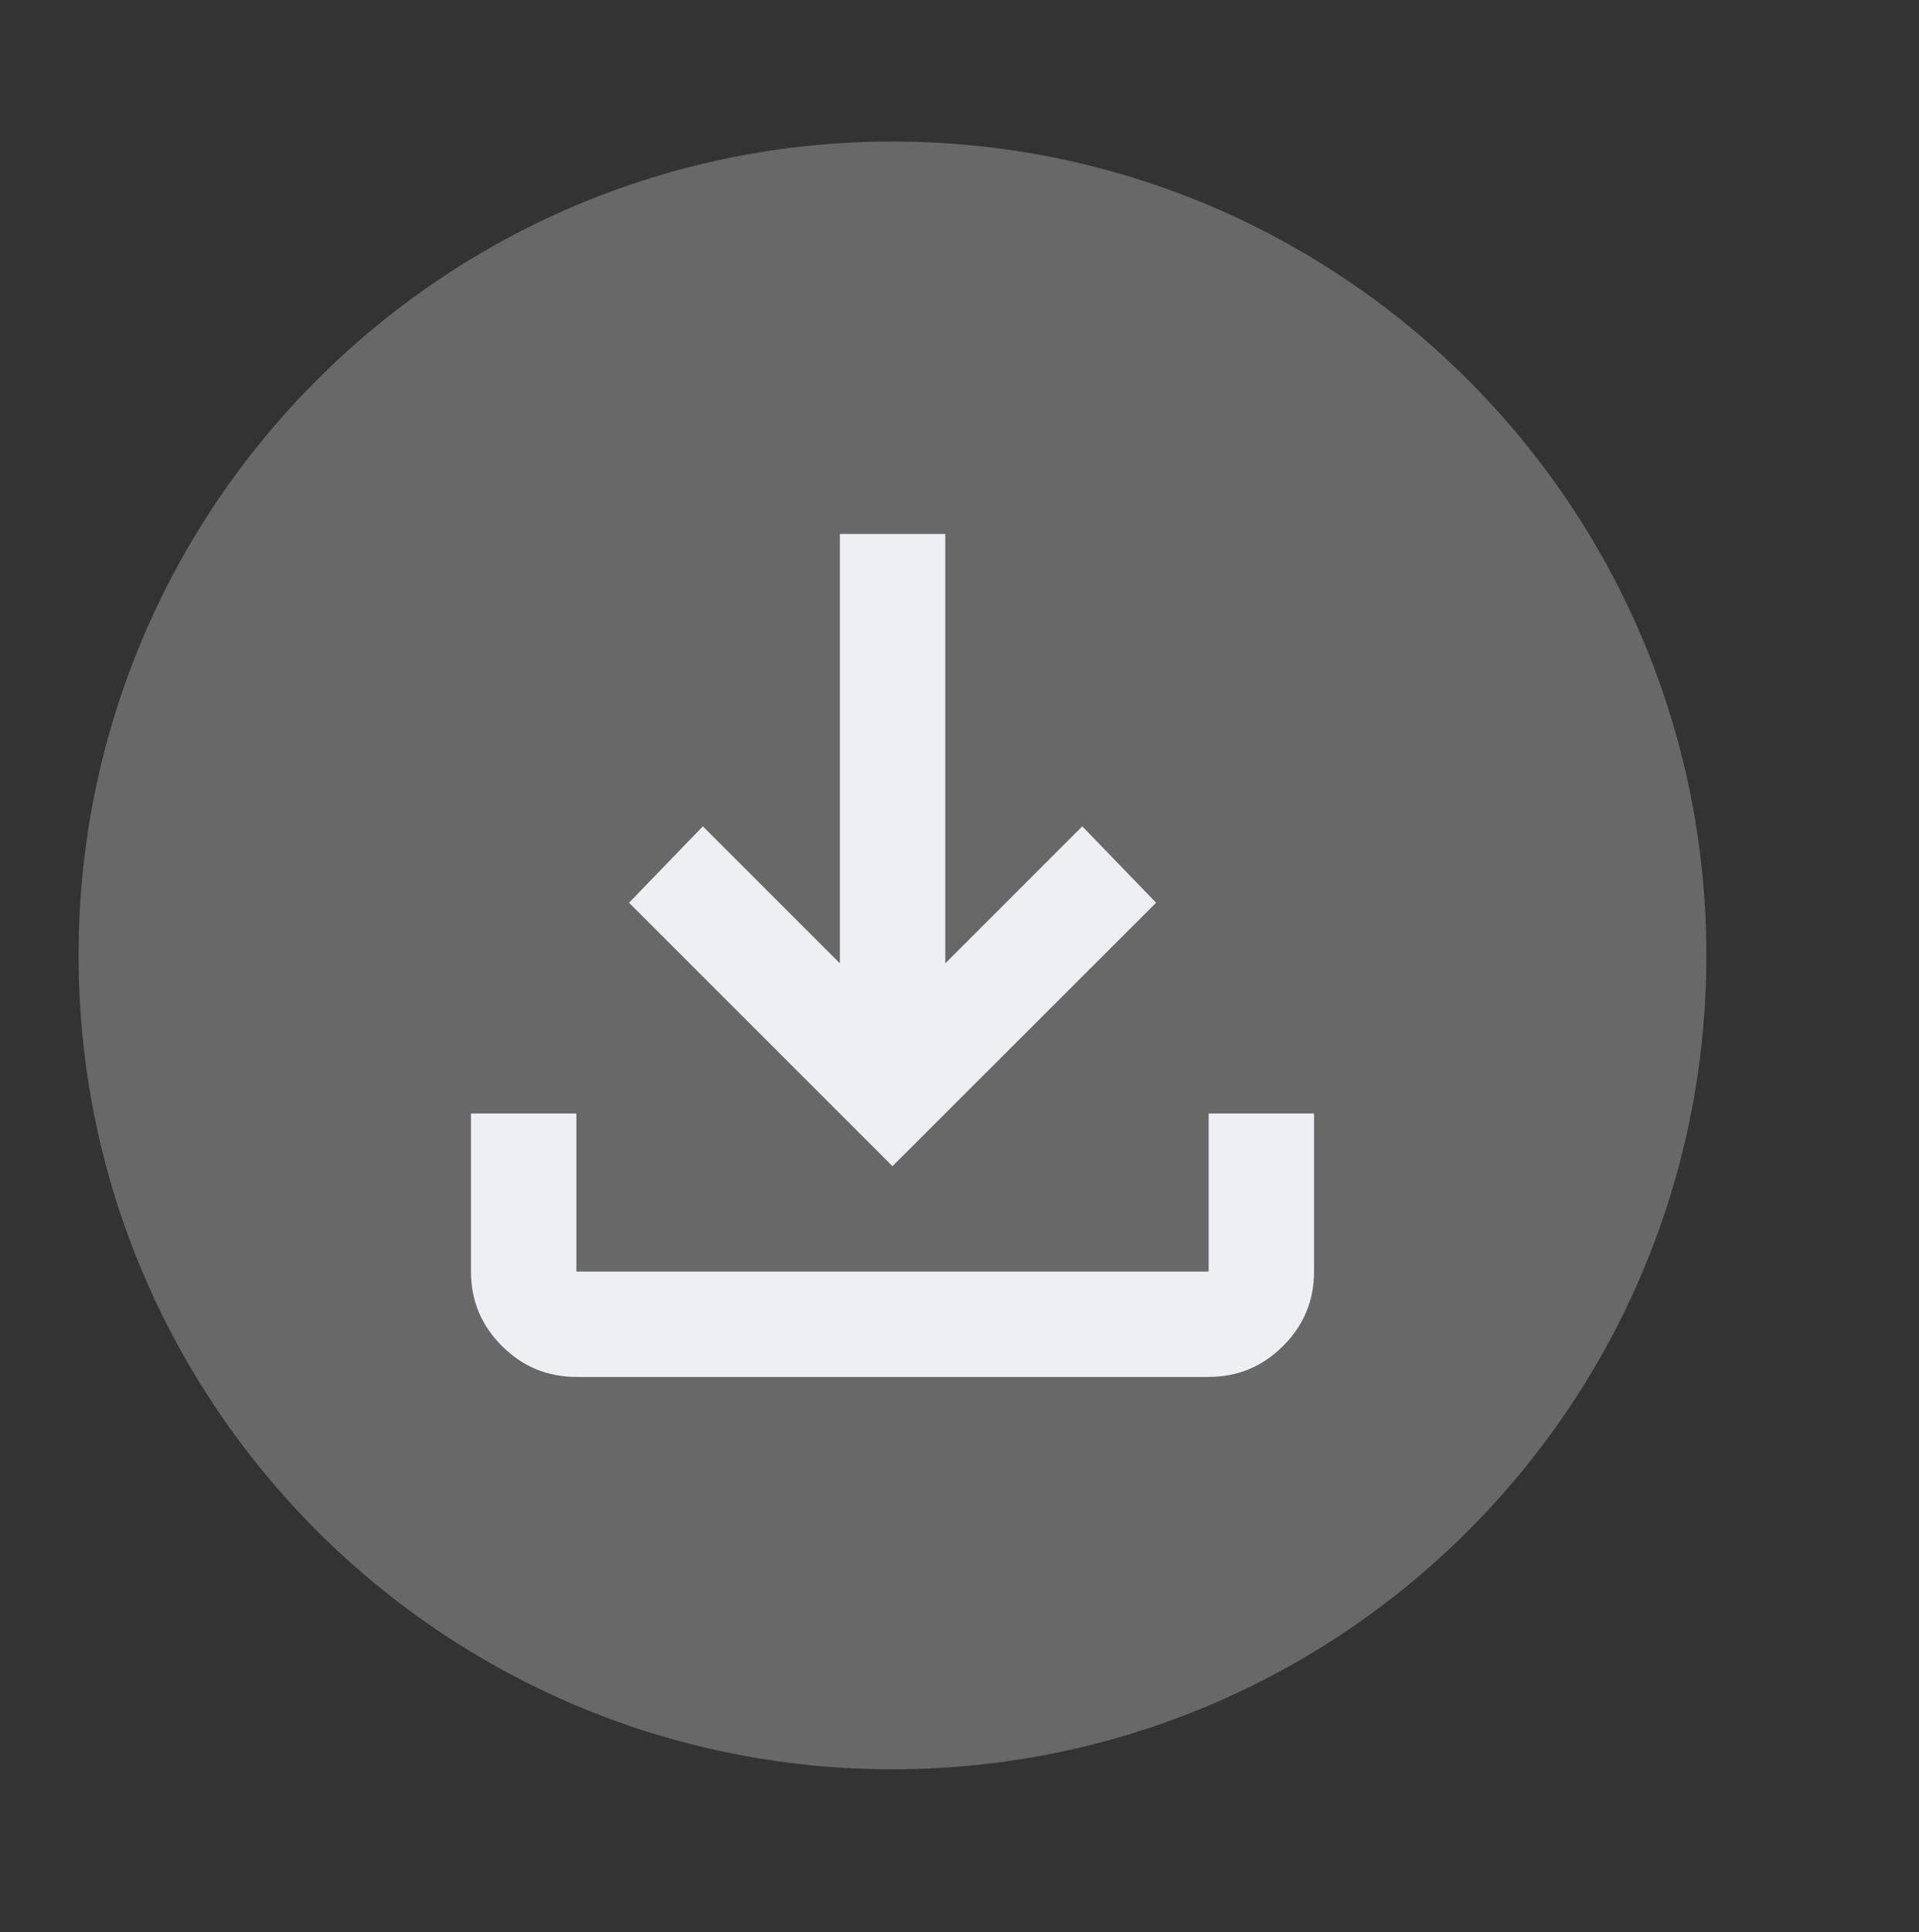 <svg version="1.1" xmlns="http://www.w3.org/2000/svg" xmlns:xlink="http://www.w3.org/1999/xlink" width="33.99" height="34.224" viewBox="0,0,33.99,34.224"><rect x="0" y="0" width="33.99" height="34.224" fill="#333333" stroke="none"/><g transform="translate(-164.192,-303.077)"><g data-paper-data="{&quot;isPaintingLayer&quot;:true}" fill-rule="nonzero" stroke="none" stroke-linecap="butt" stroke-linejoin="miter" stroke-miterlimit="10" stroke-dasharray="" stroke-dashoffset="0" style="mix-blend-mode: normal"><path d="M180,323.733l-4.666,-4.666l1.307,-1.353l2.427,2.427v-7.606h1.867v7.606l2.427,-2.427l1.307,1.353zM174.4,327.466c-0.513,0 -0.953,-0.183 -1.318,-0.548c-0.366,-0.366 -0.548,-0.805 -0.548,-1.318v-2.8h1.867v2.8h11.199v-2.8h1.867v2.8c0,0.513 -0.183,0.953 -0.548,1.318c-0.366,0.366 -0.805,0.548 -1.318,0.548z" fill="#e8eaed" stroke-width="1"/><path d="M165.584,320c0,-7.962 6.454,-14.416 14.416,-14.416c7.962,0 14.416,6.454 14.416,14.416c0,7.962 -6.454,14.416 -14.416,14.416c-7.962,0 -14.416,-6.454 -14.416,-14.416z" fill-opacity="0.259" fill="#ffffff" stroke-width="0"/><path d="M164.192,337.301v-34.224h33.99v34.224z" fill="none" stroke-width="0"/></g></g></svg>